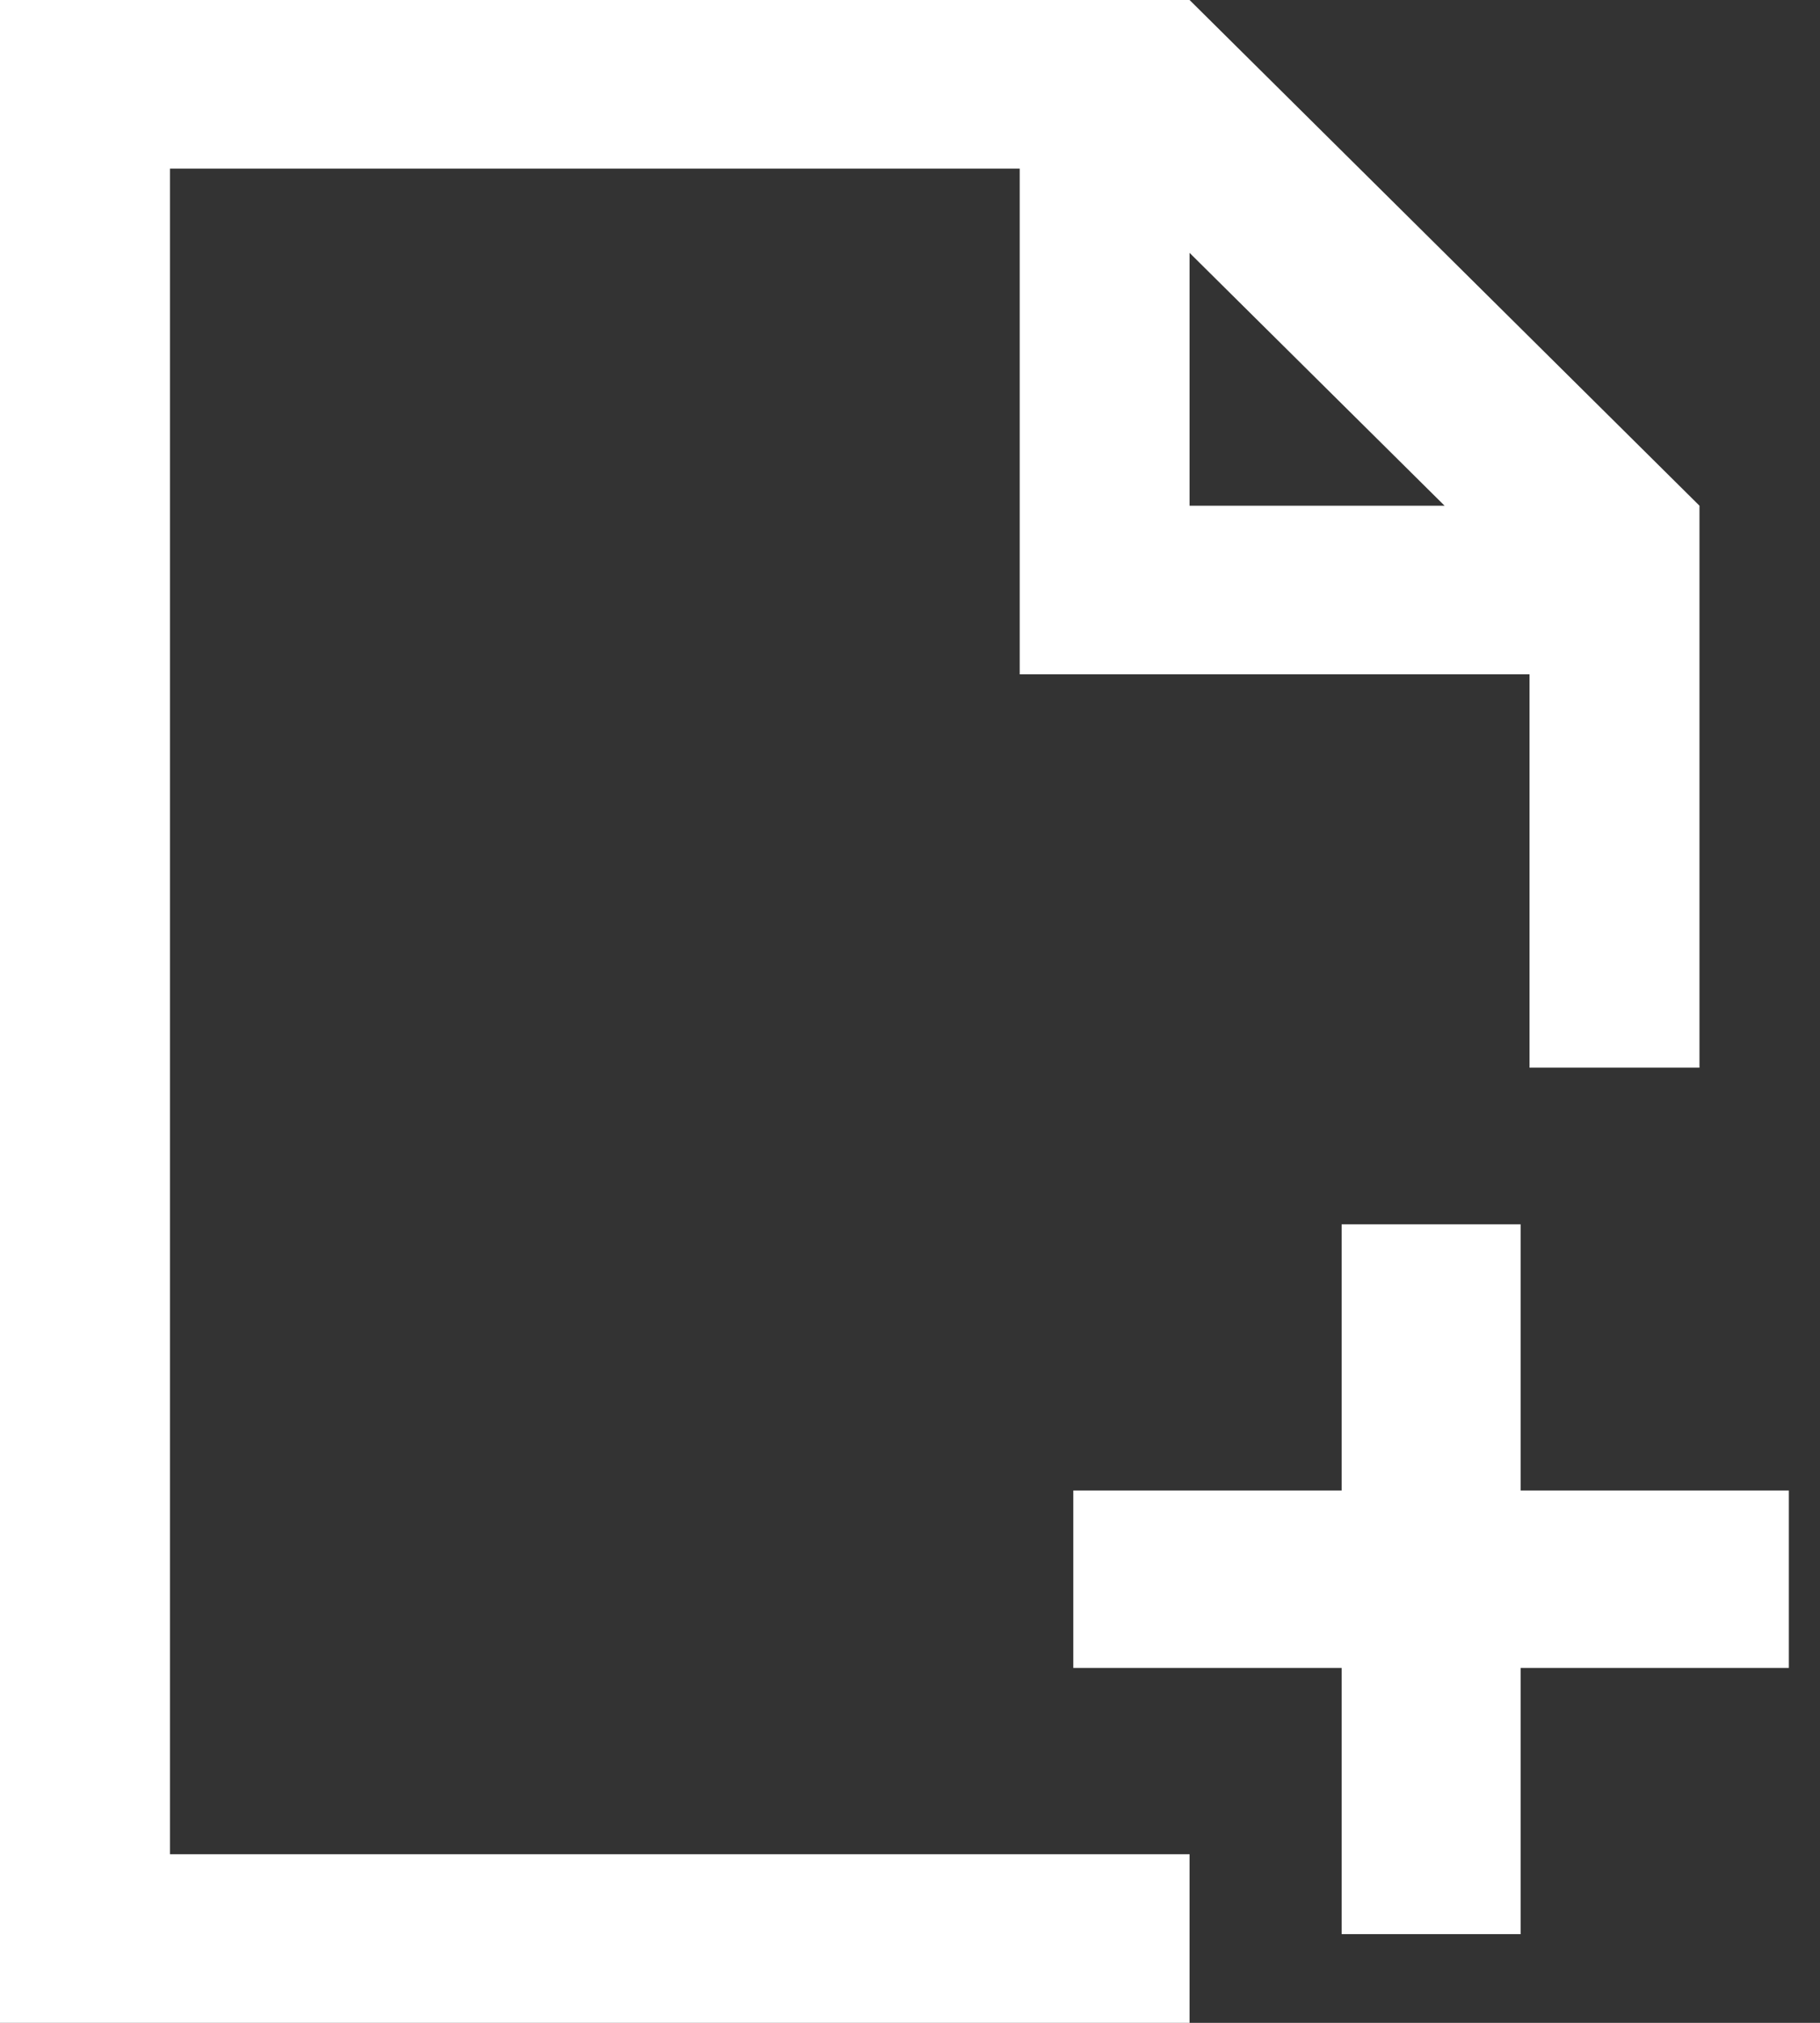 <svg width="18" height="20" viewBox="0 0 18 20" fill="none" xmlns="http://www.w3.org/2000/svg">
<rect x="0" y="0" width="18" height="20" fill="#333333" stroke="none"/>
<path fill-rule="evenodd" clip-rule="evenodd" d="M0 0H11.765L16.808 5V10.556H15.127V6.667H10.085V1.667H1.681V18.333L11.765 18.333V20L0 20V0ZM14.287 5L11.765 2.5V5H14.287ZM15.039 16.491V19.123H13.269V16.491H10.615V14.737H13.269V12.105H15.039V14.737H17.692V16.491H15.039Z" fill="#FFFFFF"/>
</svg>
